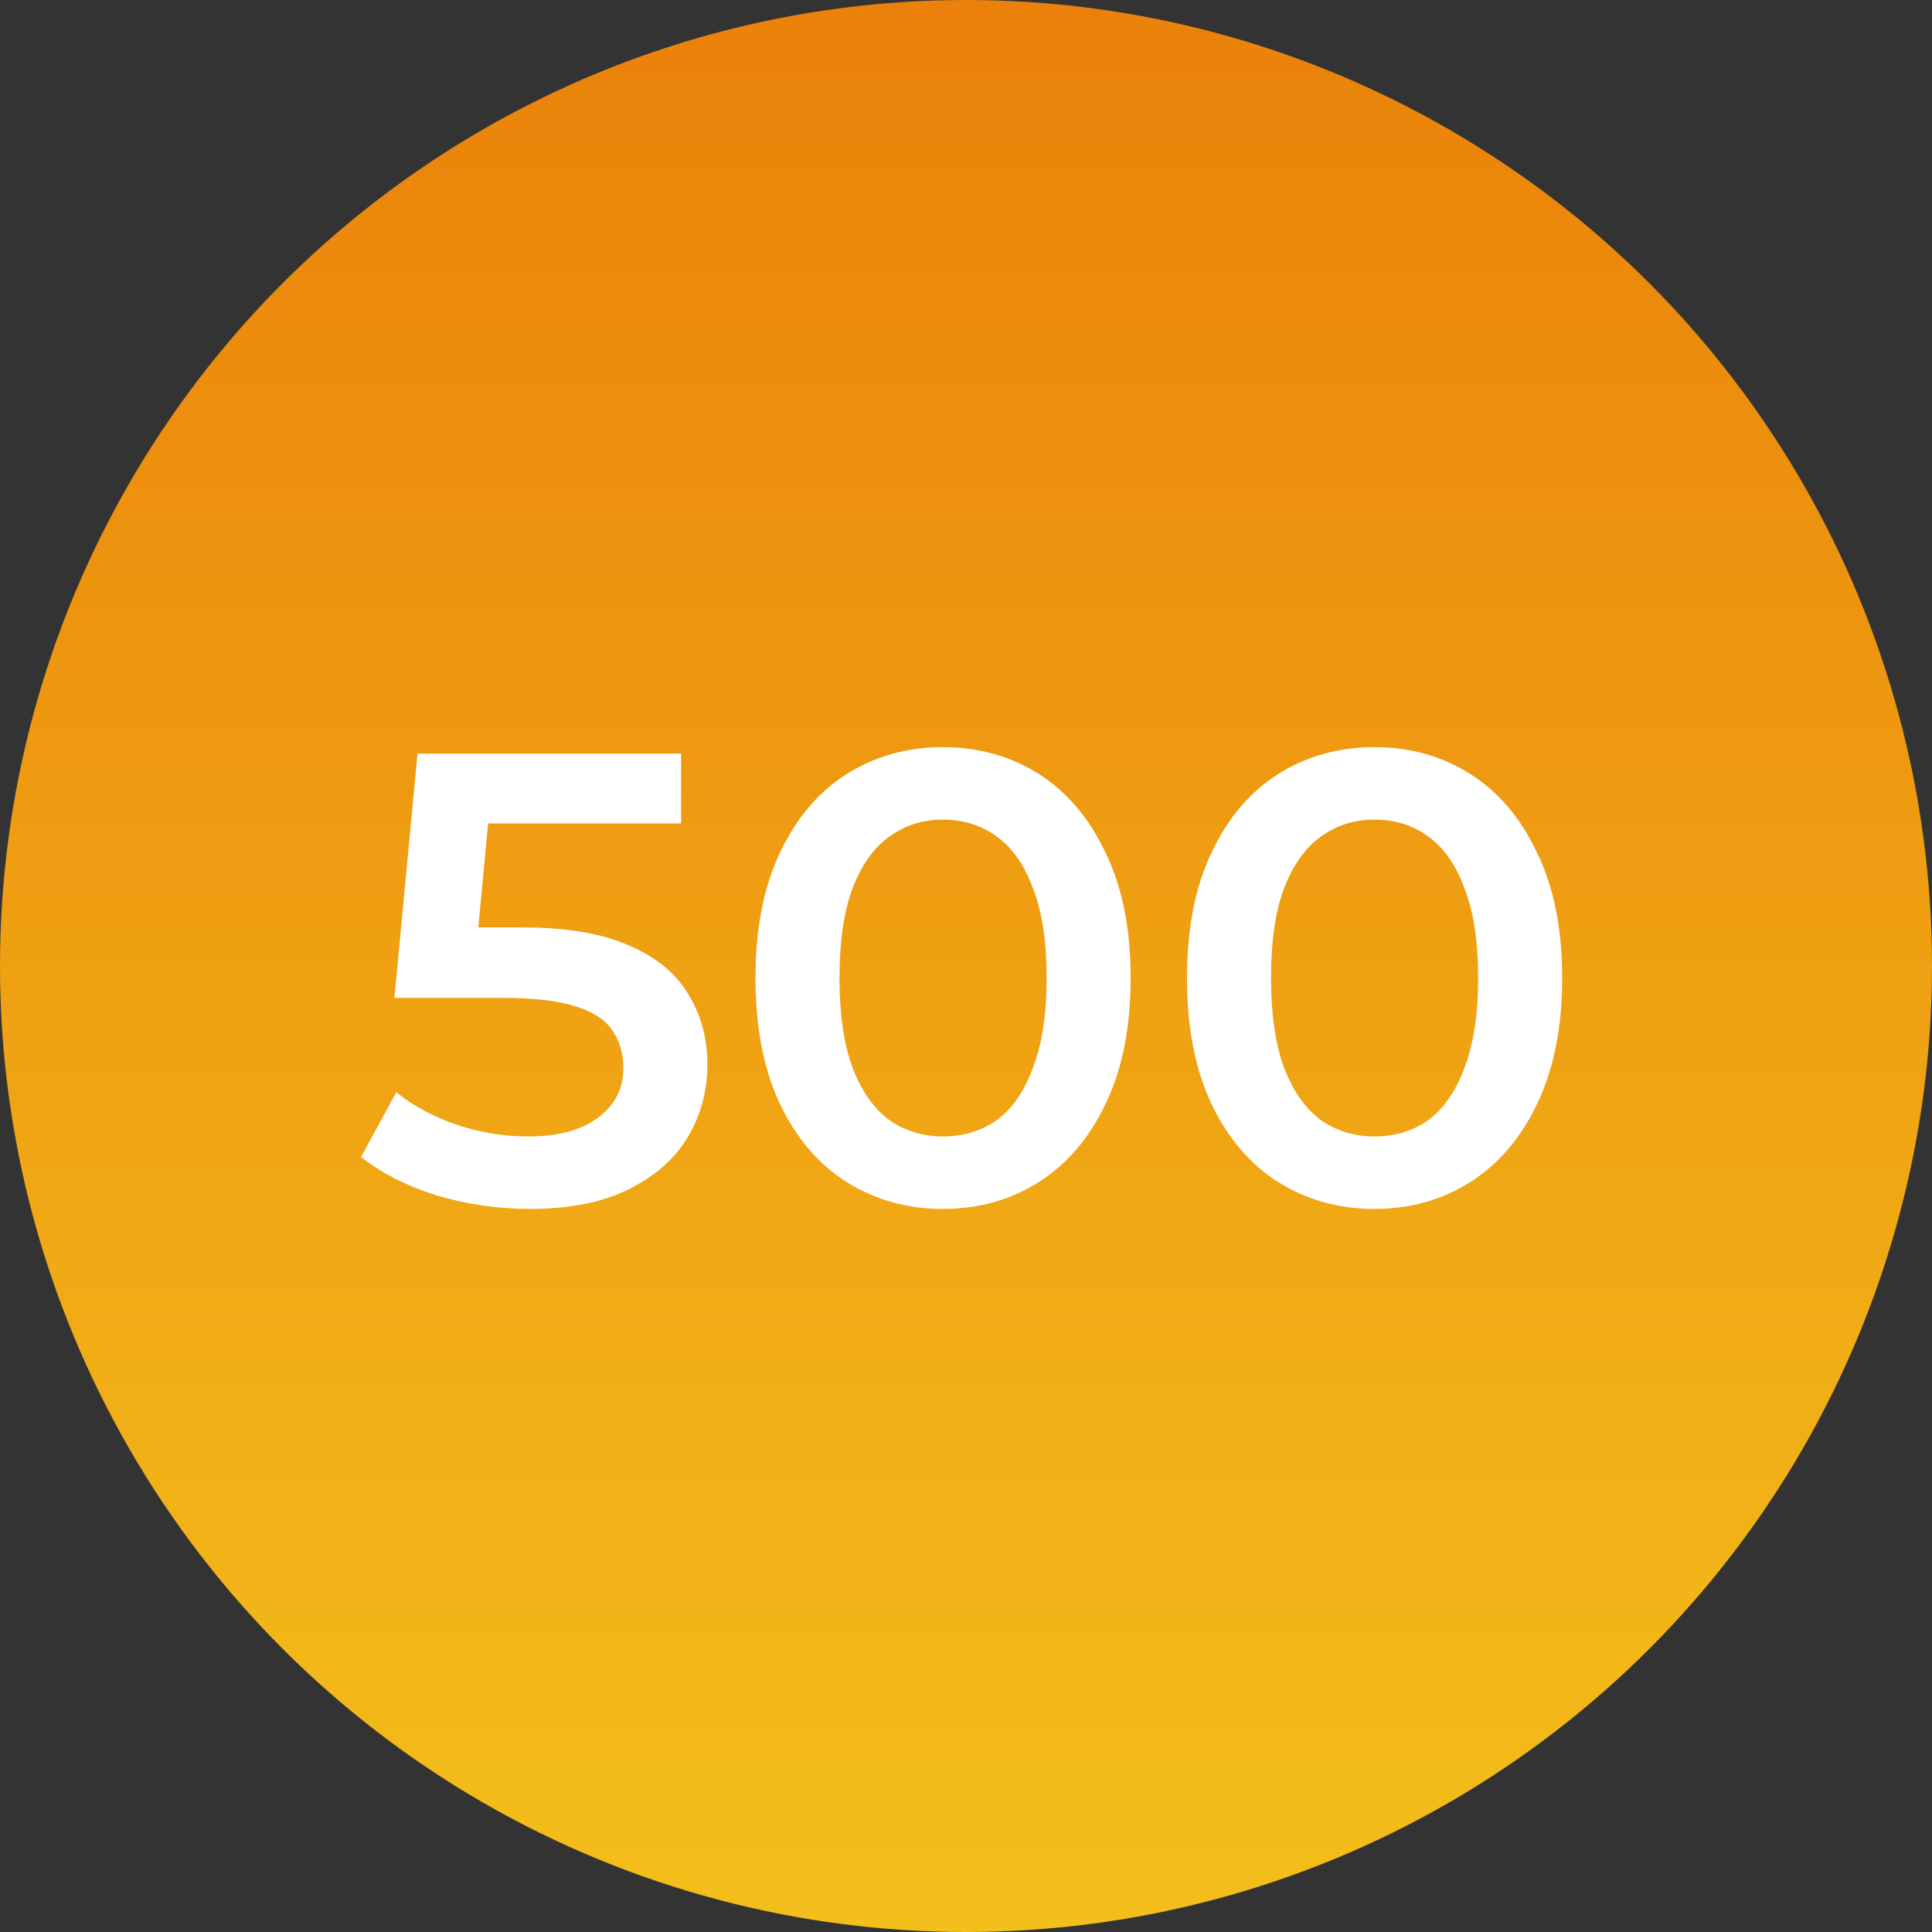 <svg width="241" height="241" viewBox="0 0 241 241" fill="none" xmlns="http://www.w3.org/2000/svg">
<rect x="0" y="0" width="241" height="241" fill="#333333" stroke="none"/>
<circle cx="120.5" cy="120.5" r="120.5" fill="url(#paint0_linear_92_11)"/>
<path d="M66.08 150.8C62.133 150.8 58.267 150.24 54.48 149.12C50.747 147.947 47.6 146.347 45.04 144.32L49.44 136.24C51.467 137.893 53.92 139.227 56.8 140.24C59.733 141.253 62.773 141.76 65.92 141.76C69.6 141.76 72.48 140.987 74.56 139.44C76.693 137.893 77.76 135.813 77.76 133.2C77.76 131.44 77.307 129.893 76.4 128.56C75.547 127.227 74 126.213 71.76 125.52C69.573 124.827 66.56 124.48 62.72 124.48H49.2L52.08 94H84.96V102.72H55.92L61.36 97.76L59.2 120.56L53.76 115.68H65.04C70.587 115.68 75.04 116.427 78.4 117.92C81.813 119.36 84.293 121.387 85.84 124C87.44 126.56 88.24 129.493 88.24 132.8C88.24 136.053 87.44 139.04 85.84 141.76C84.24 144.48 81.787 146.667 78.48 148.32C75.227 149.973 71.093 150.8 66.08 150.8ZM117.599 150.8C113.172 150.8 109.172 149.68 105.599 147.44C102.079 145.2 99.305 141.947 97.279 137.68C95.252 133.36 94.239 128.133 94.239 122C94.239 115.867 95.252 110.667 97.279 106.4C99.305 102.08 102.079 98.8 105.599 96.56C109.172 94.32 113.172 93.2 117.599 93.2C122.079 93.2 126.079 94.32 129.599 96.56C133.119 98.8 135.892 102.08 137.919 106.4C139.999 110.667 141.039 115.867 141.039 122C141.039 128.133 139.999 133.36 137.919 137.68C135.892 141.947 133.119 145.2 129.599 147.44C126.079 149.68 122.079 150.8 117.599 150.8ZM117.599 141.76C120.212 141.76 122.479 141.067 124.399 139.68C126.319 138.24 127.812 136.053 128.879 133.12C129.999 130.187 130.559 126.48 130.559 122C130.559 117.467 129.999 113.76 128.879 110.88C127.812 107.947 126.319 105.787 124.399 104.4C122.479 102.96 120.212 102.24 117.599 102.24C115.092 102.24 112.852 102.96 110.879 104.4C108.959 105.787 107.439 107.947 106.319 110.88C105.252 113.76 104.719 117.467 104.719 122C104.719 126.48 105.252 130.187 106.319 133.12C107.439 136.053 108.959 138.24 110.879 139.68C112.852 141.067 115.092 141.76 117.599 141.76ZM171.427 150.8C167 150.8 163 149.68 159.427 147.44C155.907 145.2 153.134 141.947 151.107 137.68C149.08 133.36 148.067 128.133 148.067 122C148.067 115.867 149.08 110.667 151.107 106.4C153.134 102.08 155.907 98.8 159.427 96.56C163 94.32 167 93.2 171.427 93.2C175.907 93.2 179.907 94.32 183.427 96.56C186.947 98.8 189.72 102.08 191.747 106.4C193.827 110.667 194.867 115.867 194.867 122C194.867 128.133 193.827 133.36 191.747 137.68C189.72 141.947 186.947 145.2 183.427 147.44C179.907 149.68 175.907 150.8 171.427 150.8ZM171.427 141.76C174.04 141.76 176.307 141.067 178.227 139.68C180.147 138.24 181.64 136.053 182.707 133.12C183.827 130.187 184.387 126.48 184.387 122C184.387 117.467 183.827 113.76 182.707 110.88C181.64 107.947 180.147 105.787 178.227 104.4C176.307 102.96 174.04 102.24 171.427 102.24C168.92 102.24 166.68 102.96 164.707 104.4C162.787 105.787 161.267 107.947 160.147 110.88C159.08 113.76 158.547 117.467 158.547 122C158.547 126.48 159.08 130.187 160.147 133.12C161.267 136.053 162.787 138.24 164.707 139.68C166.68 141.067 168.92 141.76 171.427 141.76Z" fill="white"/>
<defs>
<linearGradient id="paint0_linear_92_11" x1="120.5" y1="0" x2="120.5" y2="241" gradientUnits="userSpaceOnUse">
<stop stop-color="#EB810A"/>
<stop offset="1" stop-color="#F3BF1B"/>
</linearGradient>
</defs>
</svg>
